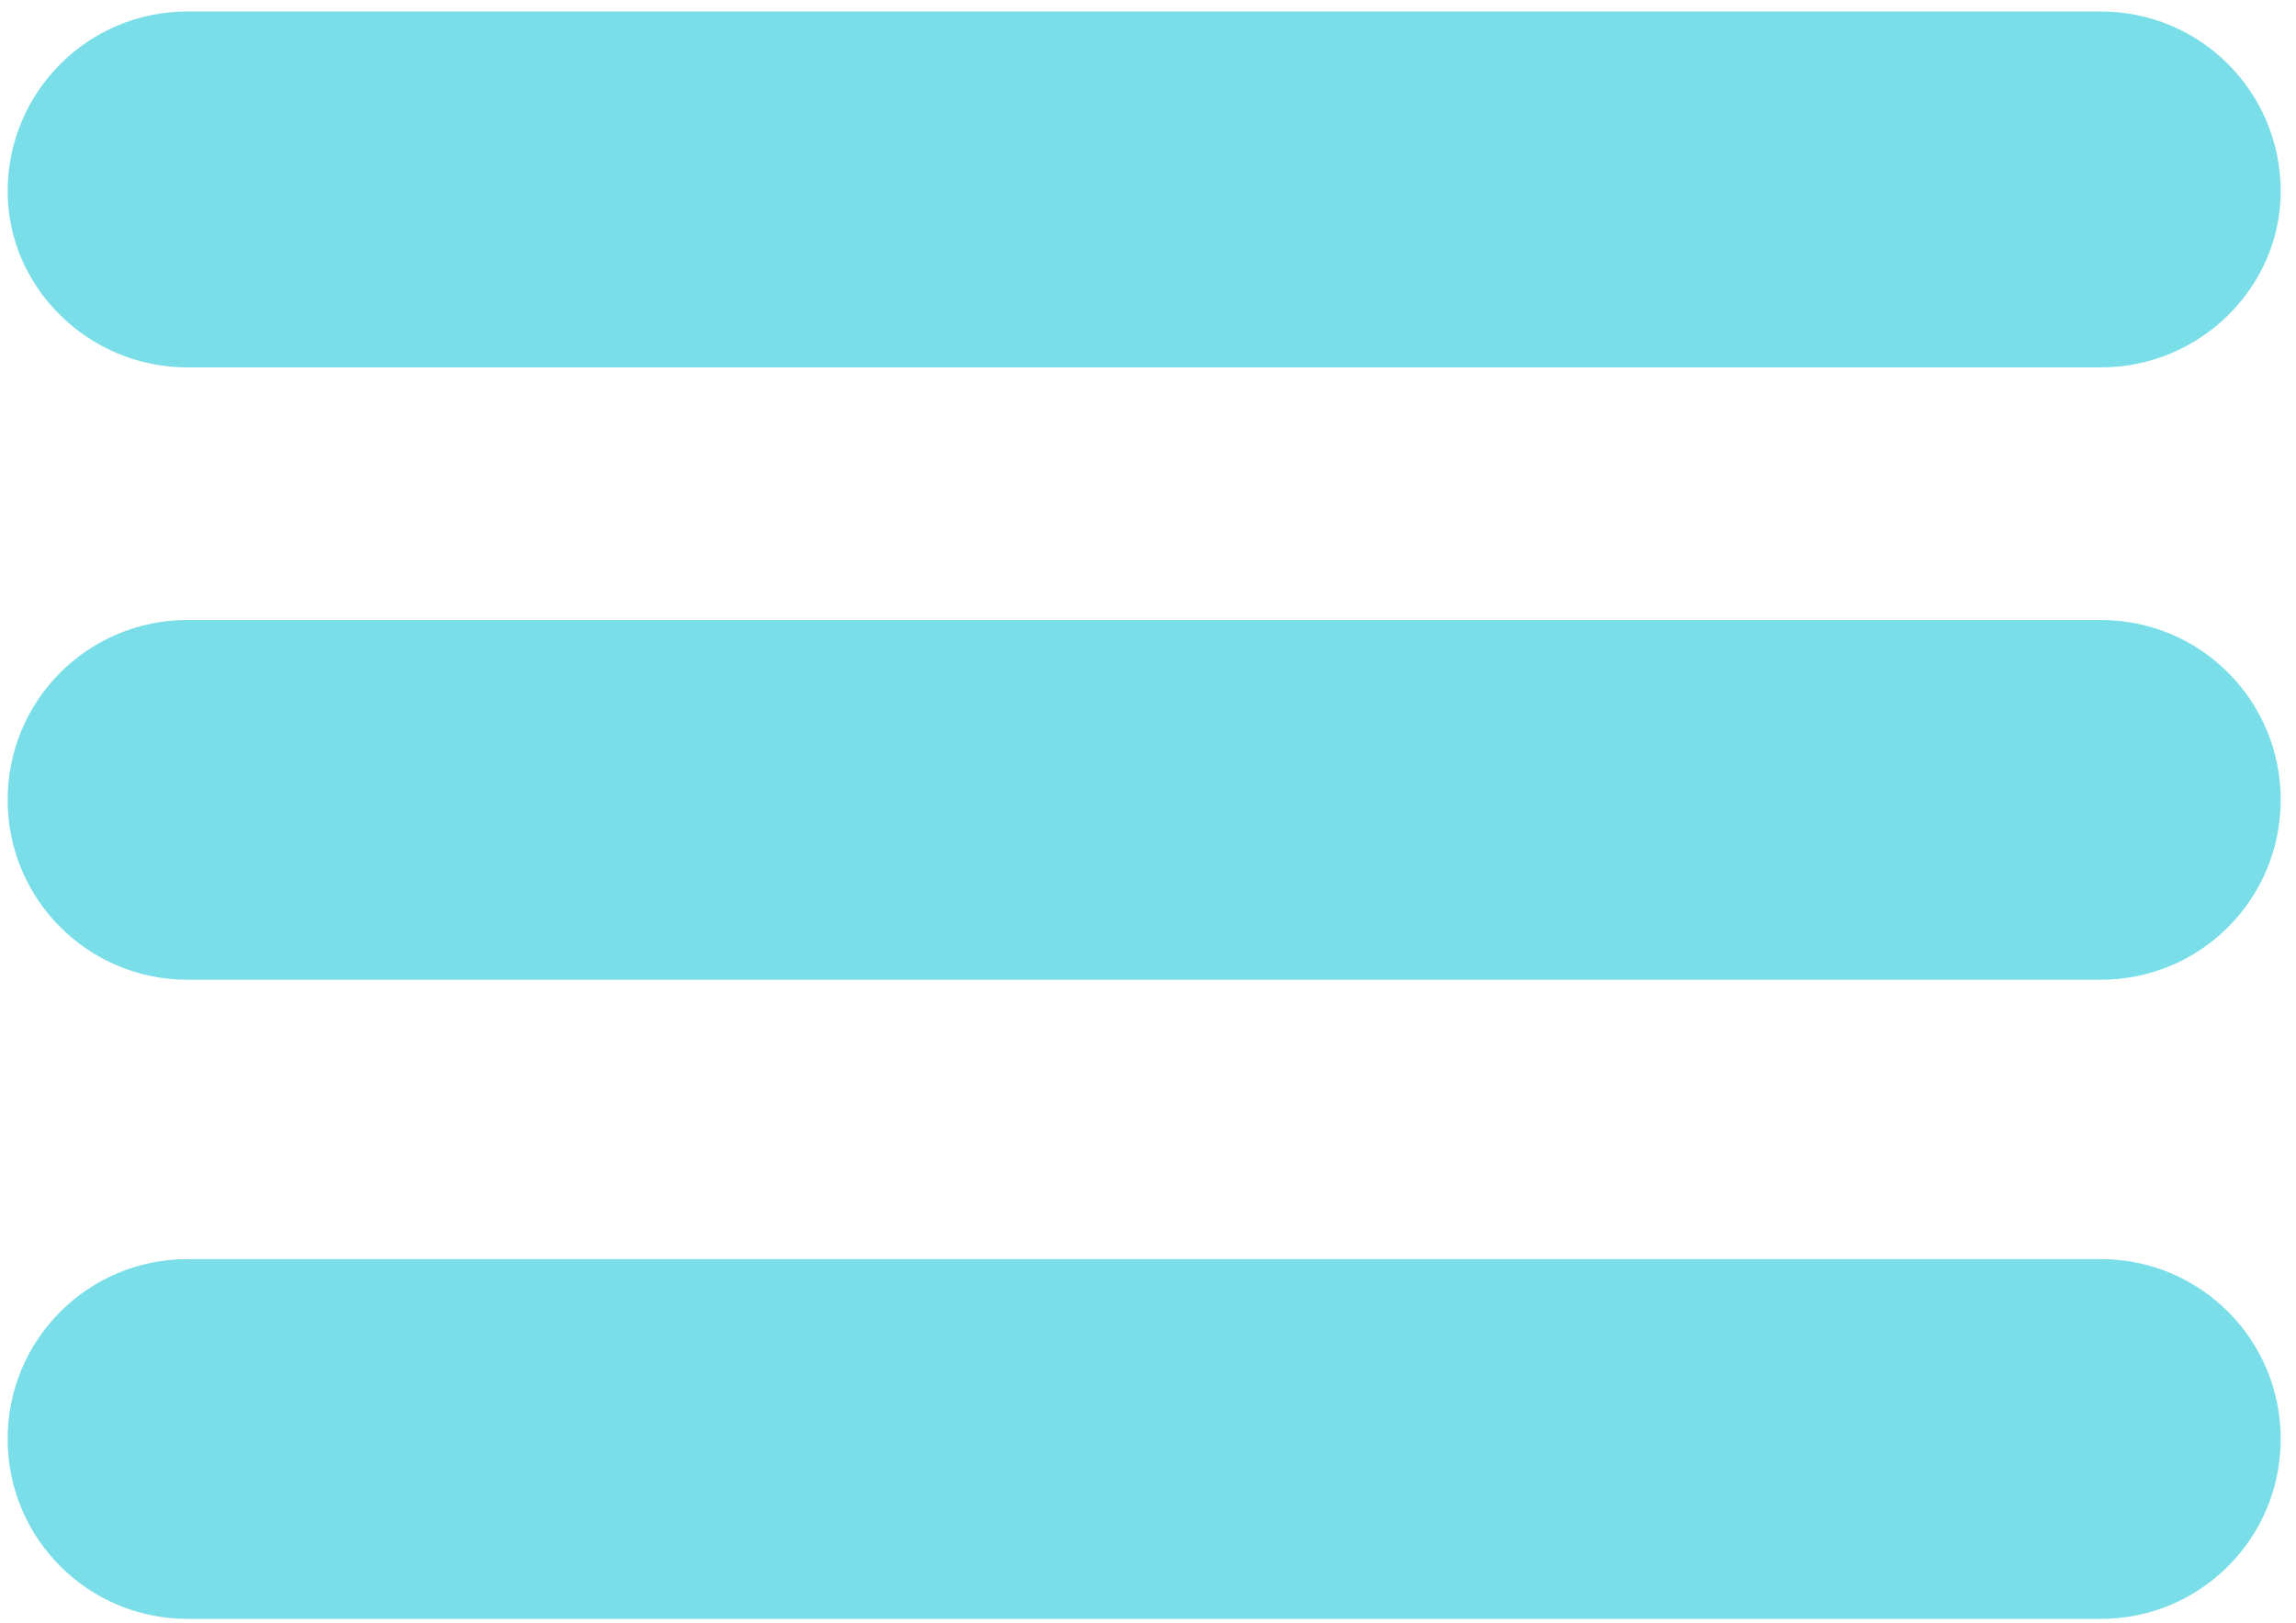<?xml version="1.0" encoding="utf-8"?>
<!-- Generator: Adobe Illustrator 22.1.0, SVG Export Plug-In . SVG Version: 6.00 Build 0)  -->
<svg version="1.1" id="Layer_1" xmlns="http://www.w3.org/2000/svg" xmlns:xlink="http://www.w3.org/1999/xlink" x="0px" y="0px"
	 viewBox="0 0 60 42.4" style="enable-background:new 0 0 60 42.4;" xml:space="preserve">
<style type="text/css">
	.st0{fill:#79DEE8;}
</style>
<g>
	<path class="st0" d="M54.9,9.6h-50C2.3,9.6,0.2,7.5,0.2,5v0c0-2.6,2.1-4.7,4.7-4.7h50c2.6,0,4.7,2.1,4.7,4.7v0
		C59.6,7.5,57.5,9.6,54.9,9.6z"/>
	<path class="st0" d="M54.9,25.6h-50c-2.6,0-4.7-2.1-4.7-4.7v0c0-2.6,2.1-4.7,4.7-4.7h50c2.6,0,4.7,2.1,4.7,4.7v0
		C59.6,23.5,57.5,25.6,54.9,25.6z"/>
	<path class="st0" d="M54.9,42.3h-50c-2.6,0-4.7-2.1-4.7-4.7v0c0-2.6,2.1-4.7,4.7-4.7h50c2.6,0,4.7,2.1,4.7,4.7v0
		C59.6,40.2,57.5,42.3,54.9,42.3z"/>
</g>
</svg>
